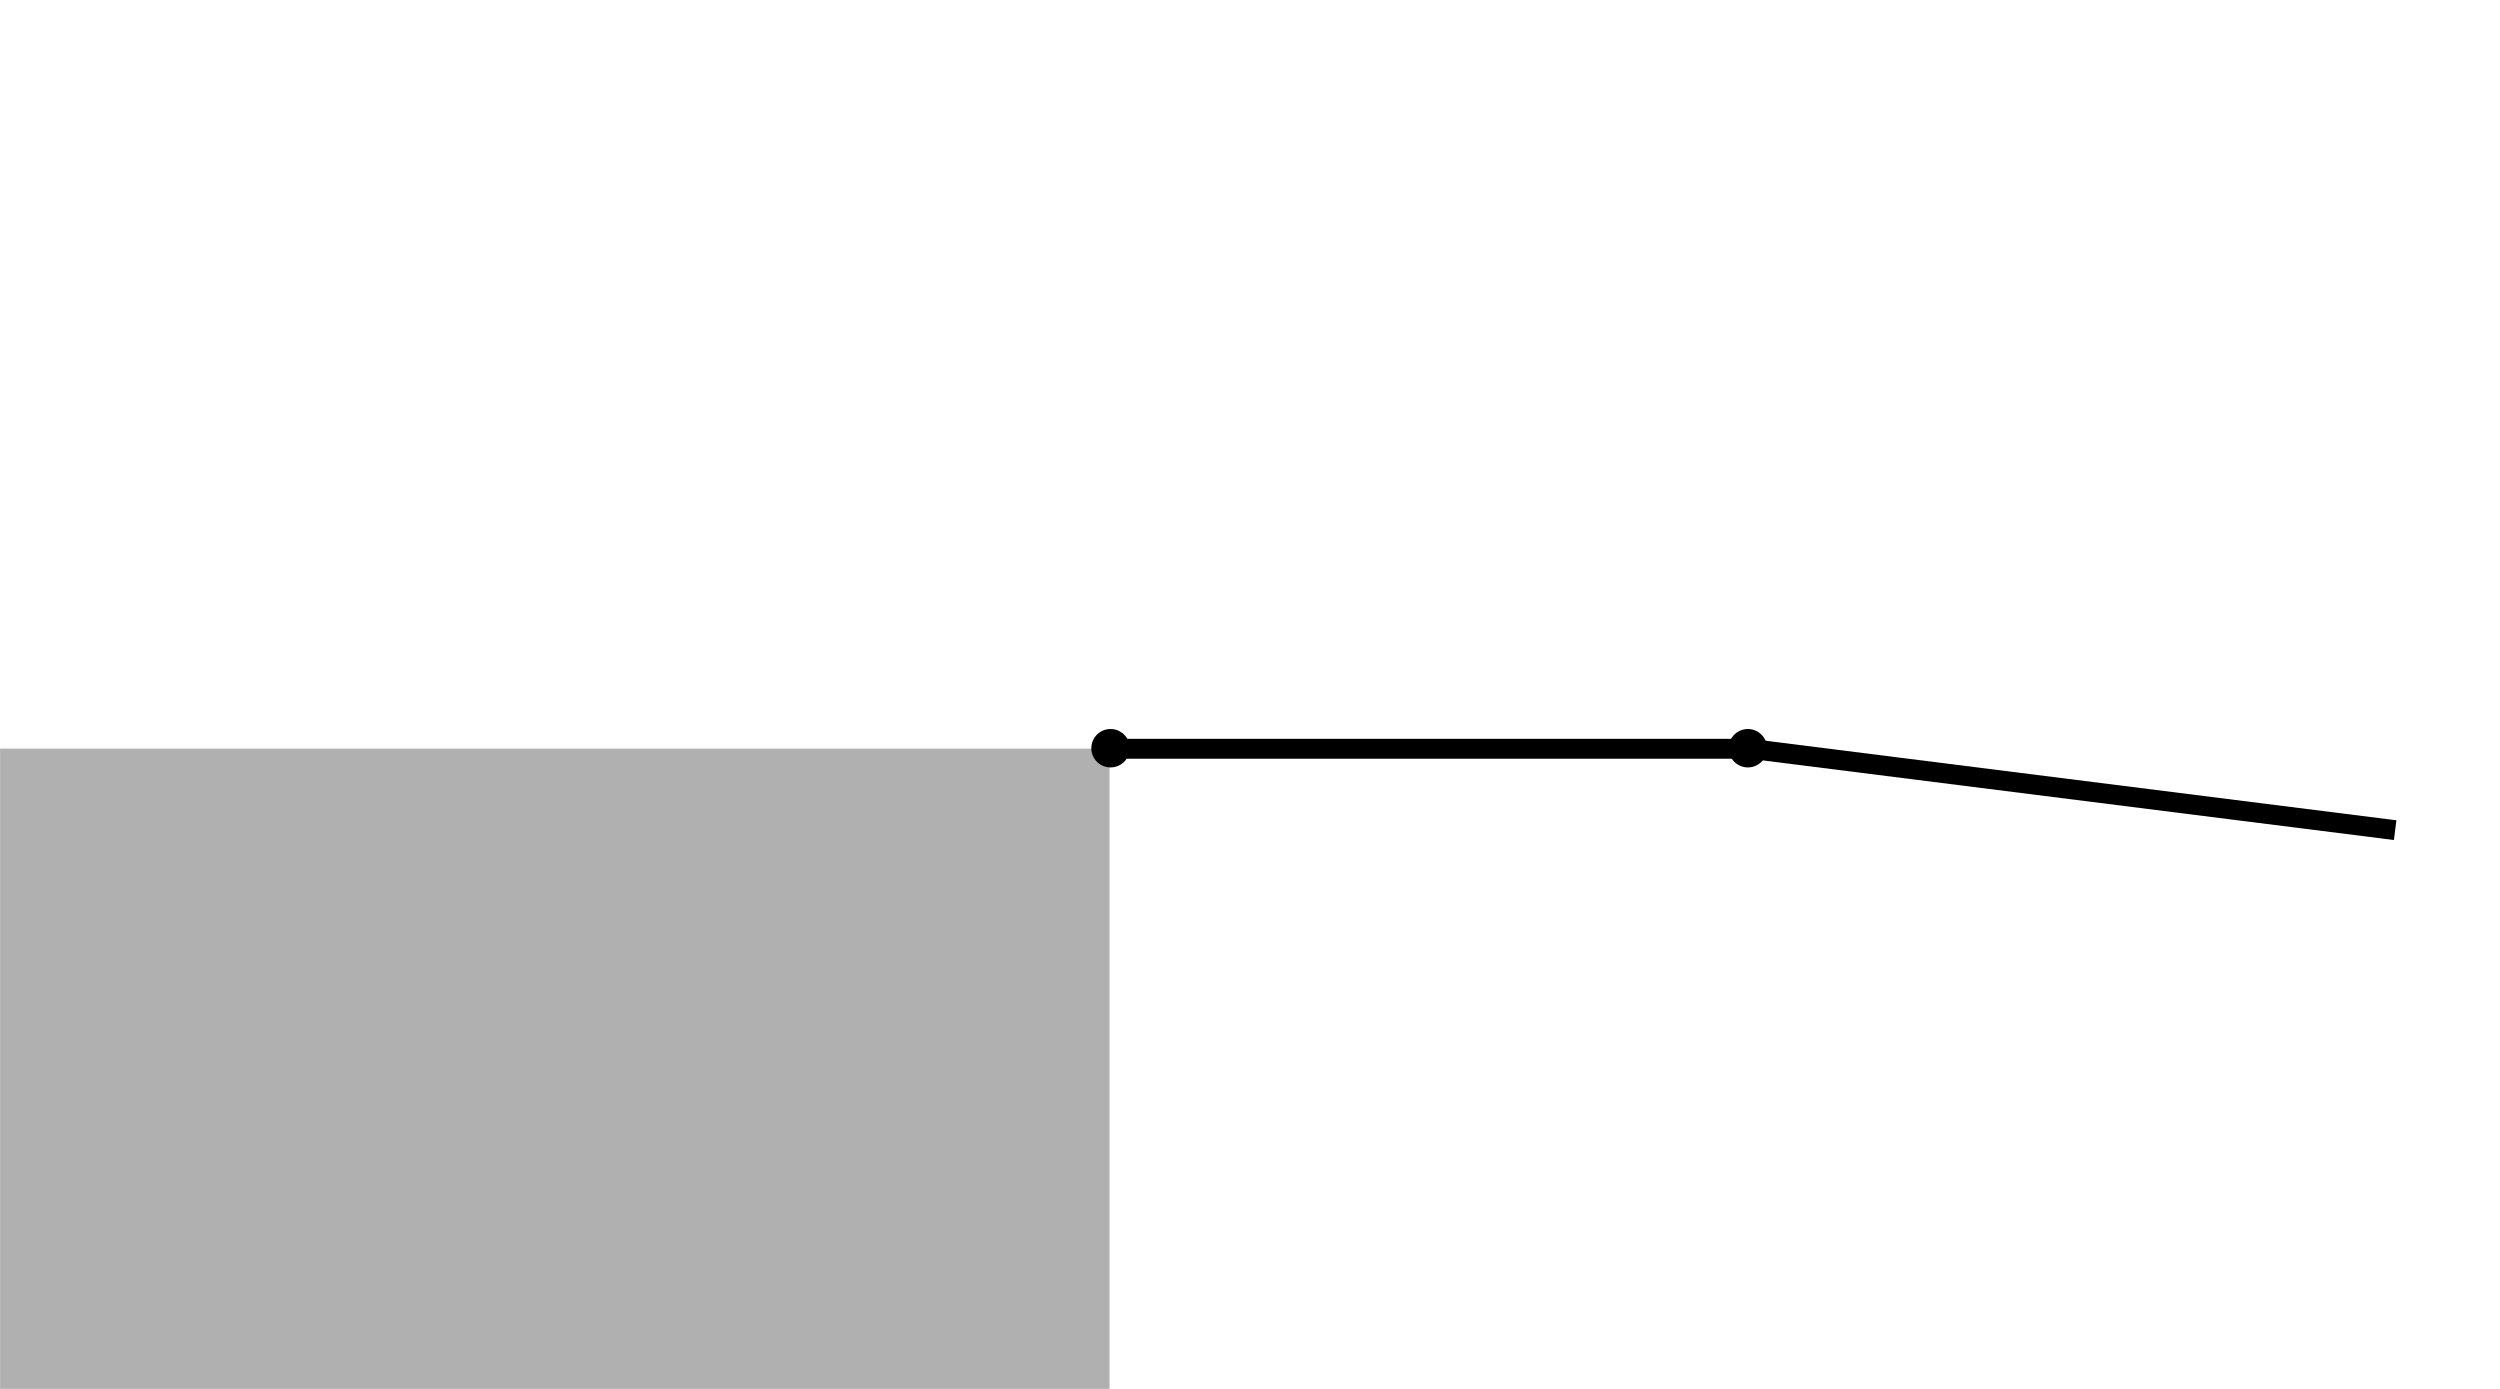 <?xml version="1.0" encoding="UTF-8" standalone="no"?>
<svg
   xmlns:dc="http://purl.org/dc/elements/1.1/"
   xmlns:cc="http://creativecommons.org/ns#"
   xmlns:rdf="http://www.w3.org/1999/02/22-rdf-syntax-ns#"
   xmlns:svg="http://www.w3.org/2000/svg"
   xmlns="http://www.w3.org/2000/svg"
   xmlns:sodipodi="http://sodipodi.sourceforge.net/DTD/sodipodi-0.dtd"
   xmlns:inkscape="http://www.inkscape.org/namespaces/inkscape"
   width="900"
   height="500"
   viewBox="0 0 720 400"
   version="1.1"
   id="svg4730"
   inkscape:version="0.91 r13725"
   sodipodi:docname="r_u1_x_example2.svg">
  <sodipodi:namedview
     pagecolor="#ffffff"
     bordercolor="#666666"
     borderopacity="1"
     objecttolerance="10"
     gridtolerance="10"
     guidetolerance="10"
     inkscape:pageopacity="0"
     inkscape:pageshadow="2"
     inkscape:window-width="1366"
     inkscape:window-height="705"
     id="namedview4750"
     showgrid="false"
     inkscape:zoom="0.49593496"
     inkscape:cx="307.5"
     inkscape:cy="197.5"
     inkscape:window-x="-8"
     inkscape:window-y="-8"
     inkscape:window-maximized="1"
     inkscape:current-layer="svg4730"
     units="px" />
  <defs
     id="defs4732">
    <clipPath
       id="clip1">
      <path
         d="m 343,173 149,0 0,49 -149,0 z m 0,0"
         id="path4735"
         inkscape:connector-curvature="0" />
    </clipPath>
  </defs>
  <g
     id="surface21"
     transform="matrix(1.434,0,0,1.434,-14.287,-52.673)">
    <path
       style="fill:#b0b0b0;fill-opacity:1;fill-rule:nonzero;stroke:#b0b0b0;stroke-width:0.03;stroke-linecap:square;stroke-linejoin:miter;stroke-miterlimit:3.239;stroke-opacity:1"
       d="m 75.98,320.742 222.793,0 0,-128.629 -222.793,0 z m 0,0"
       transform="translate(-66,-5)"
       id="path4738"
       inkscape:connector-curvature="0" />
    <path
       style="fill:none;stroke:#000000;stroke-width:3.992;stroke-linecap:square;stroke-linejoin:miter;stroke-miterlimit:3.25;stroke-opacity:1"
       d="m 298.773,192.113 128.629,0"
       transform="translate(-66,-5)"
       id="path4740"
       inkscape:connector-curvature="0" />
    <g
       clip-path="url(#clip1)"
       id="g4742"
       style="clip-rule:nonzero">
      <path
         style="fill:none;stroke:#000000;stroke-width:3.992;stroke-linecap:square;stroke-linejoin:miter;stroke-miterlimit:3.25;stroke-opacity:1"
         d="m 427.402,192.113 127.617,16.094"
         transform="translate(-66,-5)"
         id="path4744"
         inkscape:connector-curvature="0" />
    </g>
    <path
       style="fill:#000000;fill-opacity:1;fill-rule:evenodd;stroke:none"
       d="m 236.859,187 c 0,-1.023 -0.406,-2.004 -1.129,-2.73 -0.727,-0.723 -1.707,-1.129 -2.73,-1.129 -1.023,0 -2.004,0.406 -2.73,1.129 -0.723,0.727 -1.129,1.707 -1.129,2.73 0,1.023 0.406,2.004 1.129,2.73 0.727,0.723 1.707,1.129 2.73,1.129 1.023,0 2.004,-0.406 2.73,-1.129 0.723,-0.727 1.129,-1.707 1.129,-2.73 z m 0,0"
       id="path4746"
       inkscape:connector-curvature="0" />
    <path
       style="fill:#000000;fill-opacity:1;fill-rule:evenodd;stroke:none"
       d="m 364.859,187 c 0,-1.023 -0.406,-2.004 -1.129,-2.73 -0.727,-0.723 -1.707,-1.129 -2.73,-1.129 -1.023,0 -2.004,0.406 -2.73,1.129 -0.723,0.727 -1.129,1.707 -1.129,2.73 0,1.023 0.406,2.004 1.129,2.73 0.727,0.723 1.707,1.129 2.73,1.129 1.023,0 2.004,-0.406 2.73,-1.129 0.723,-0.727 1.129,-1.707 1.129,-2.73 z m 0,0"
       id="path4748"
       inkscape:connector-curvature="0" />
  </g>
</svg>
